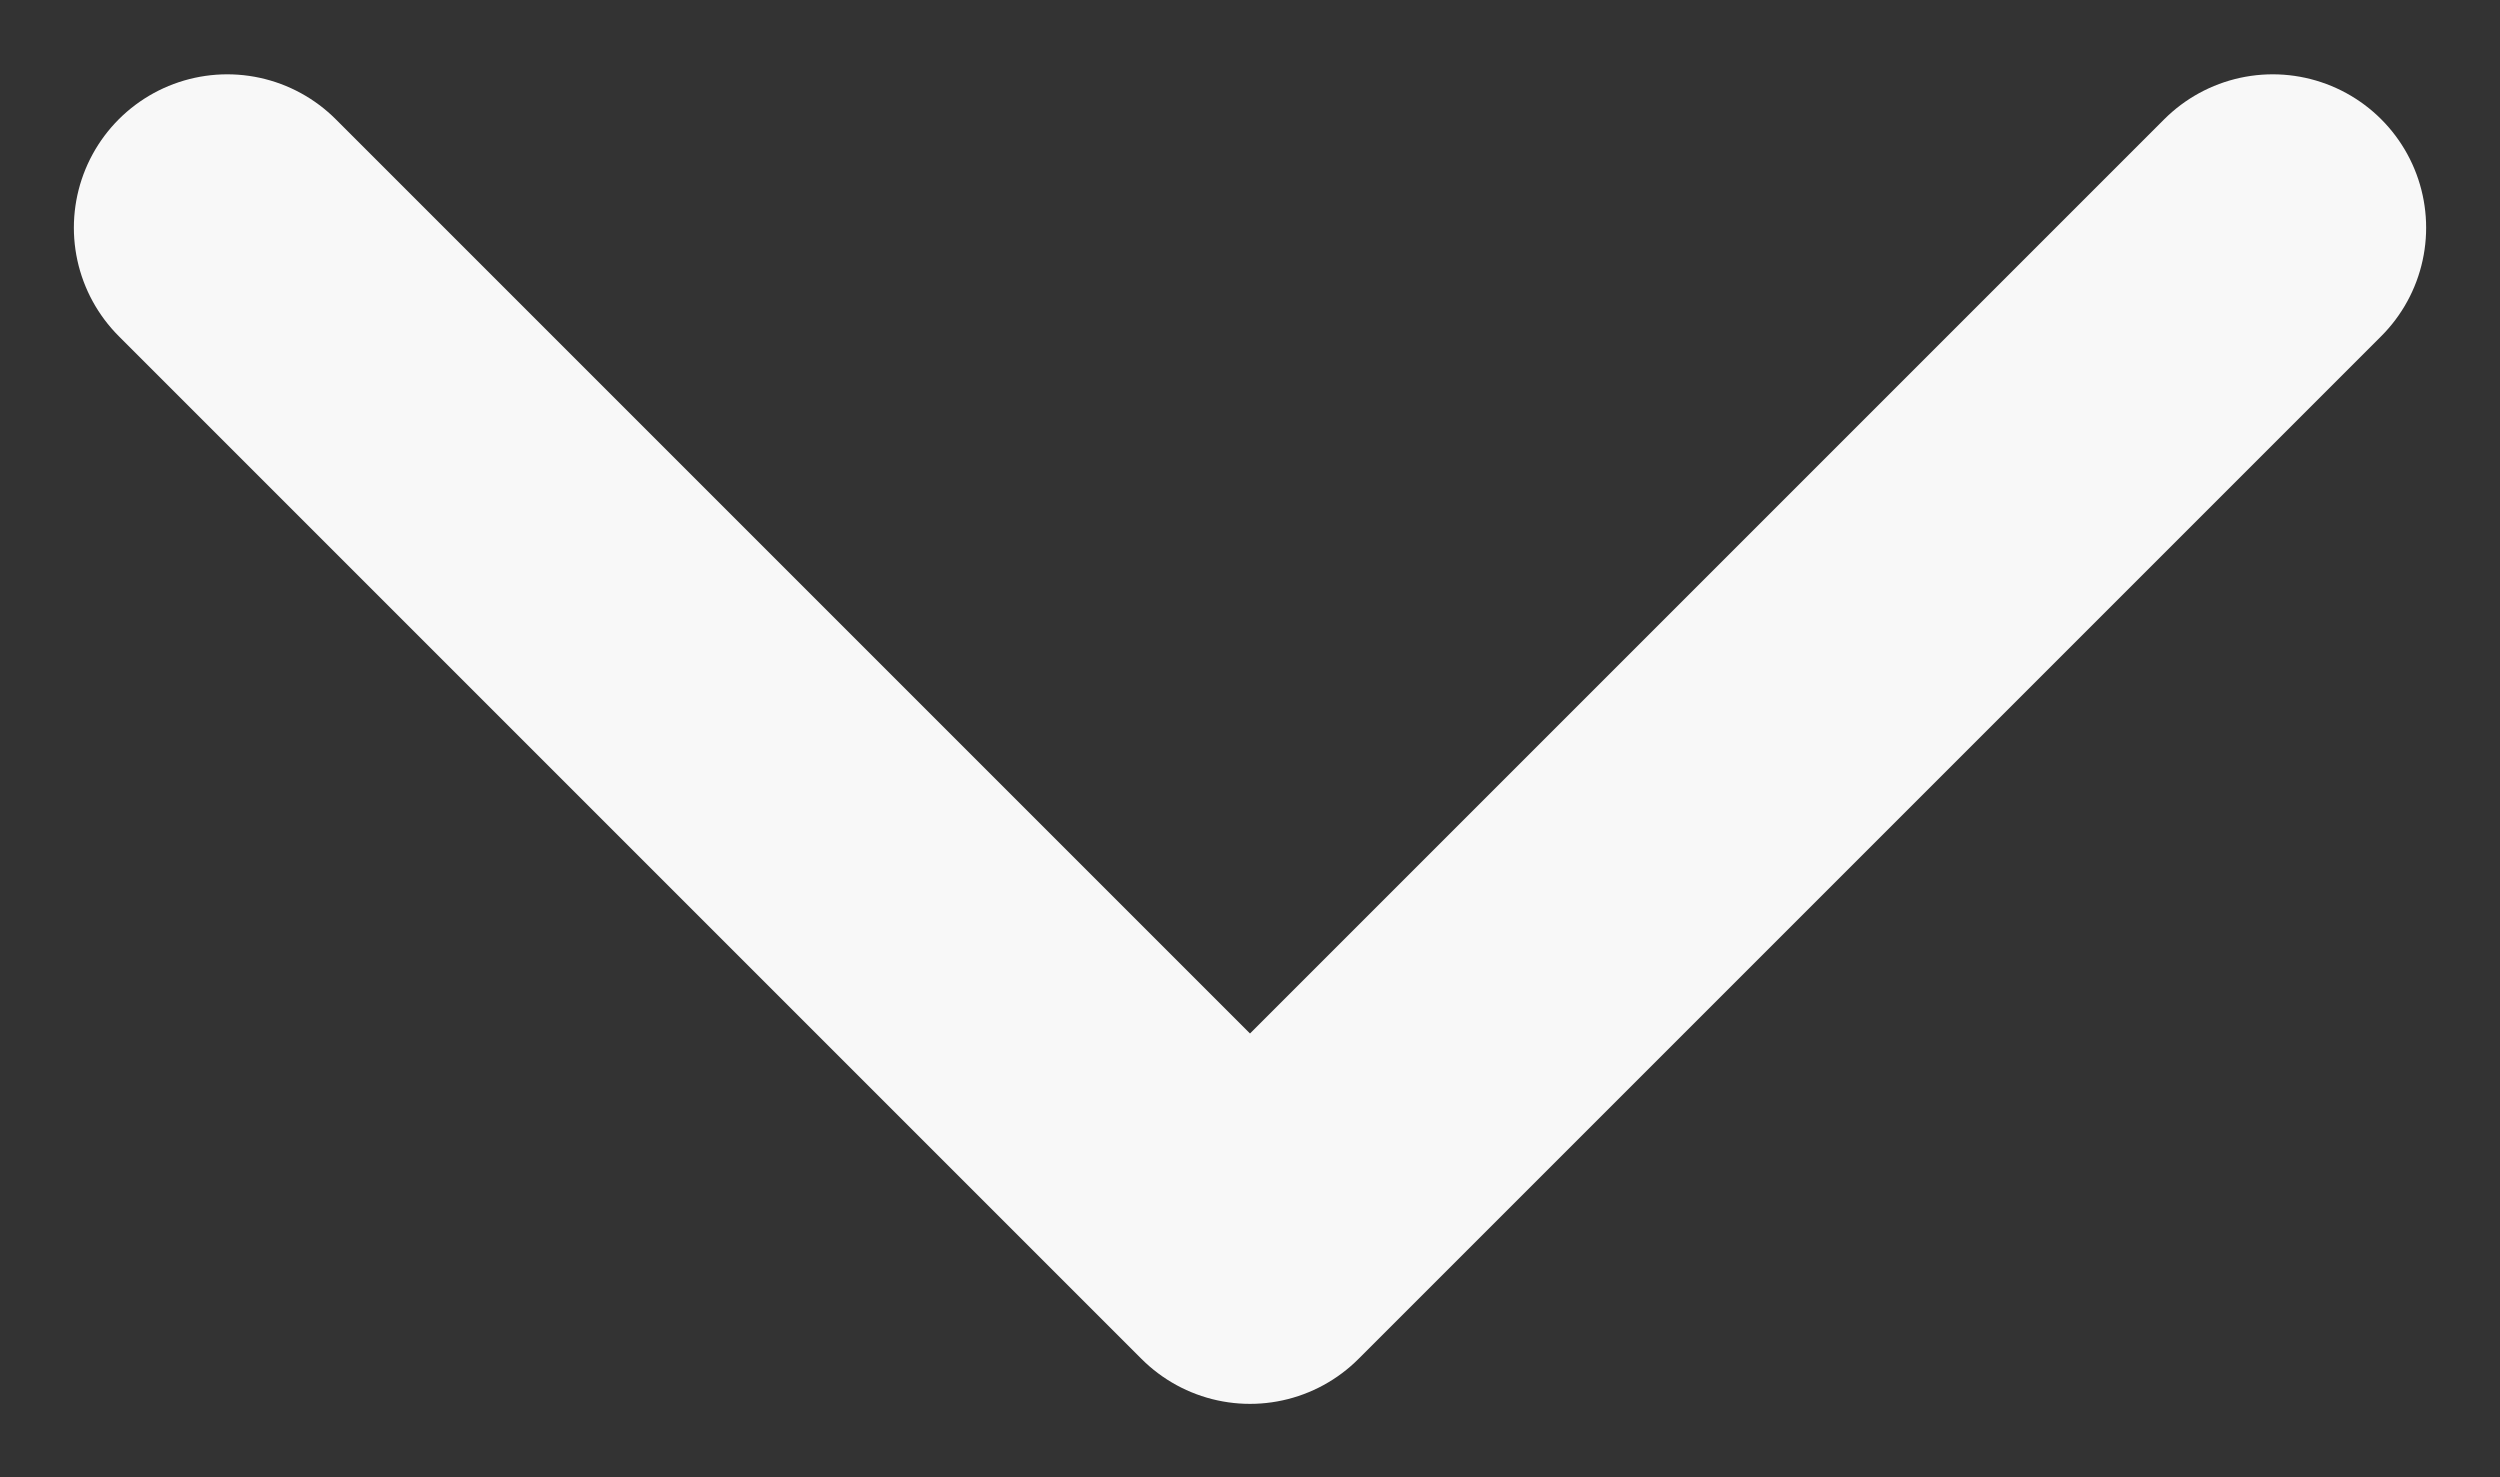 <svg width="22" height="13" viewBox="0 0 22 13" fill="none" xmlns="http://www.w3.org/2000/svg">
<rect x="0" y="0" width="22" height="13" fill="#333333" stroke="none"/>
<path d="M20 2.004L11 11.004L2 2.004" stroke="#F8F8F8" stroke-width="2.7" stroke-linecap="round" stroke-linejoin="round"/>
</svg>
